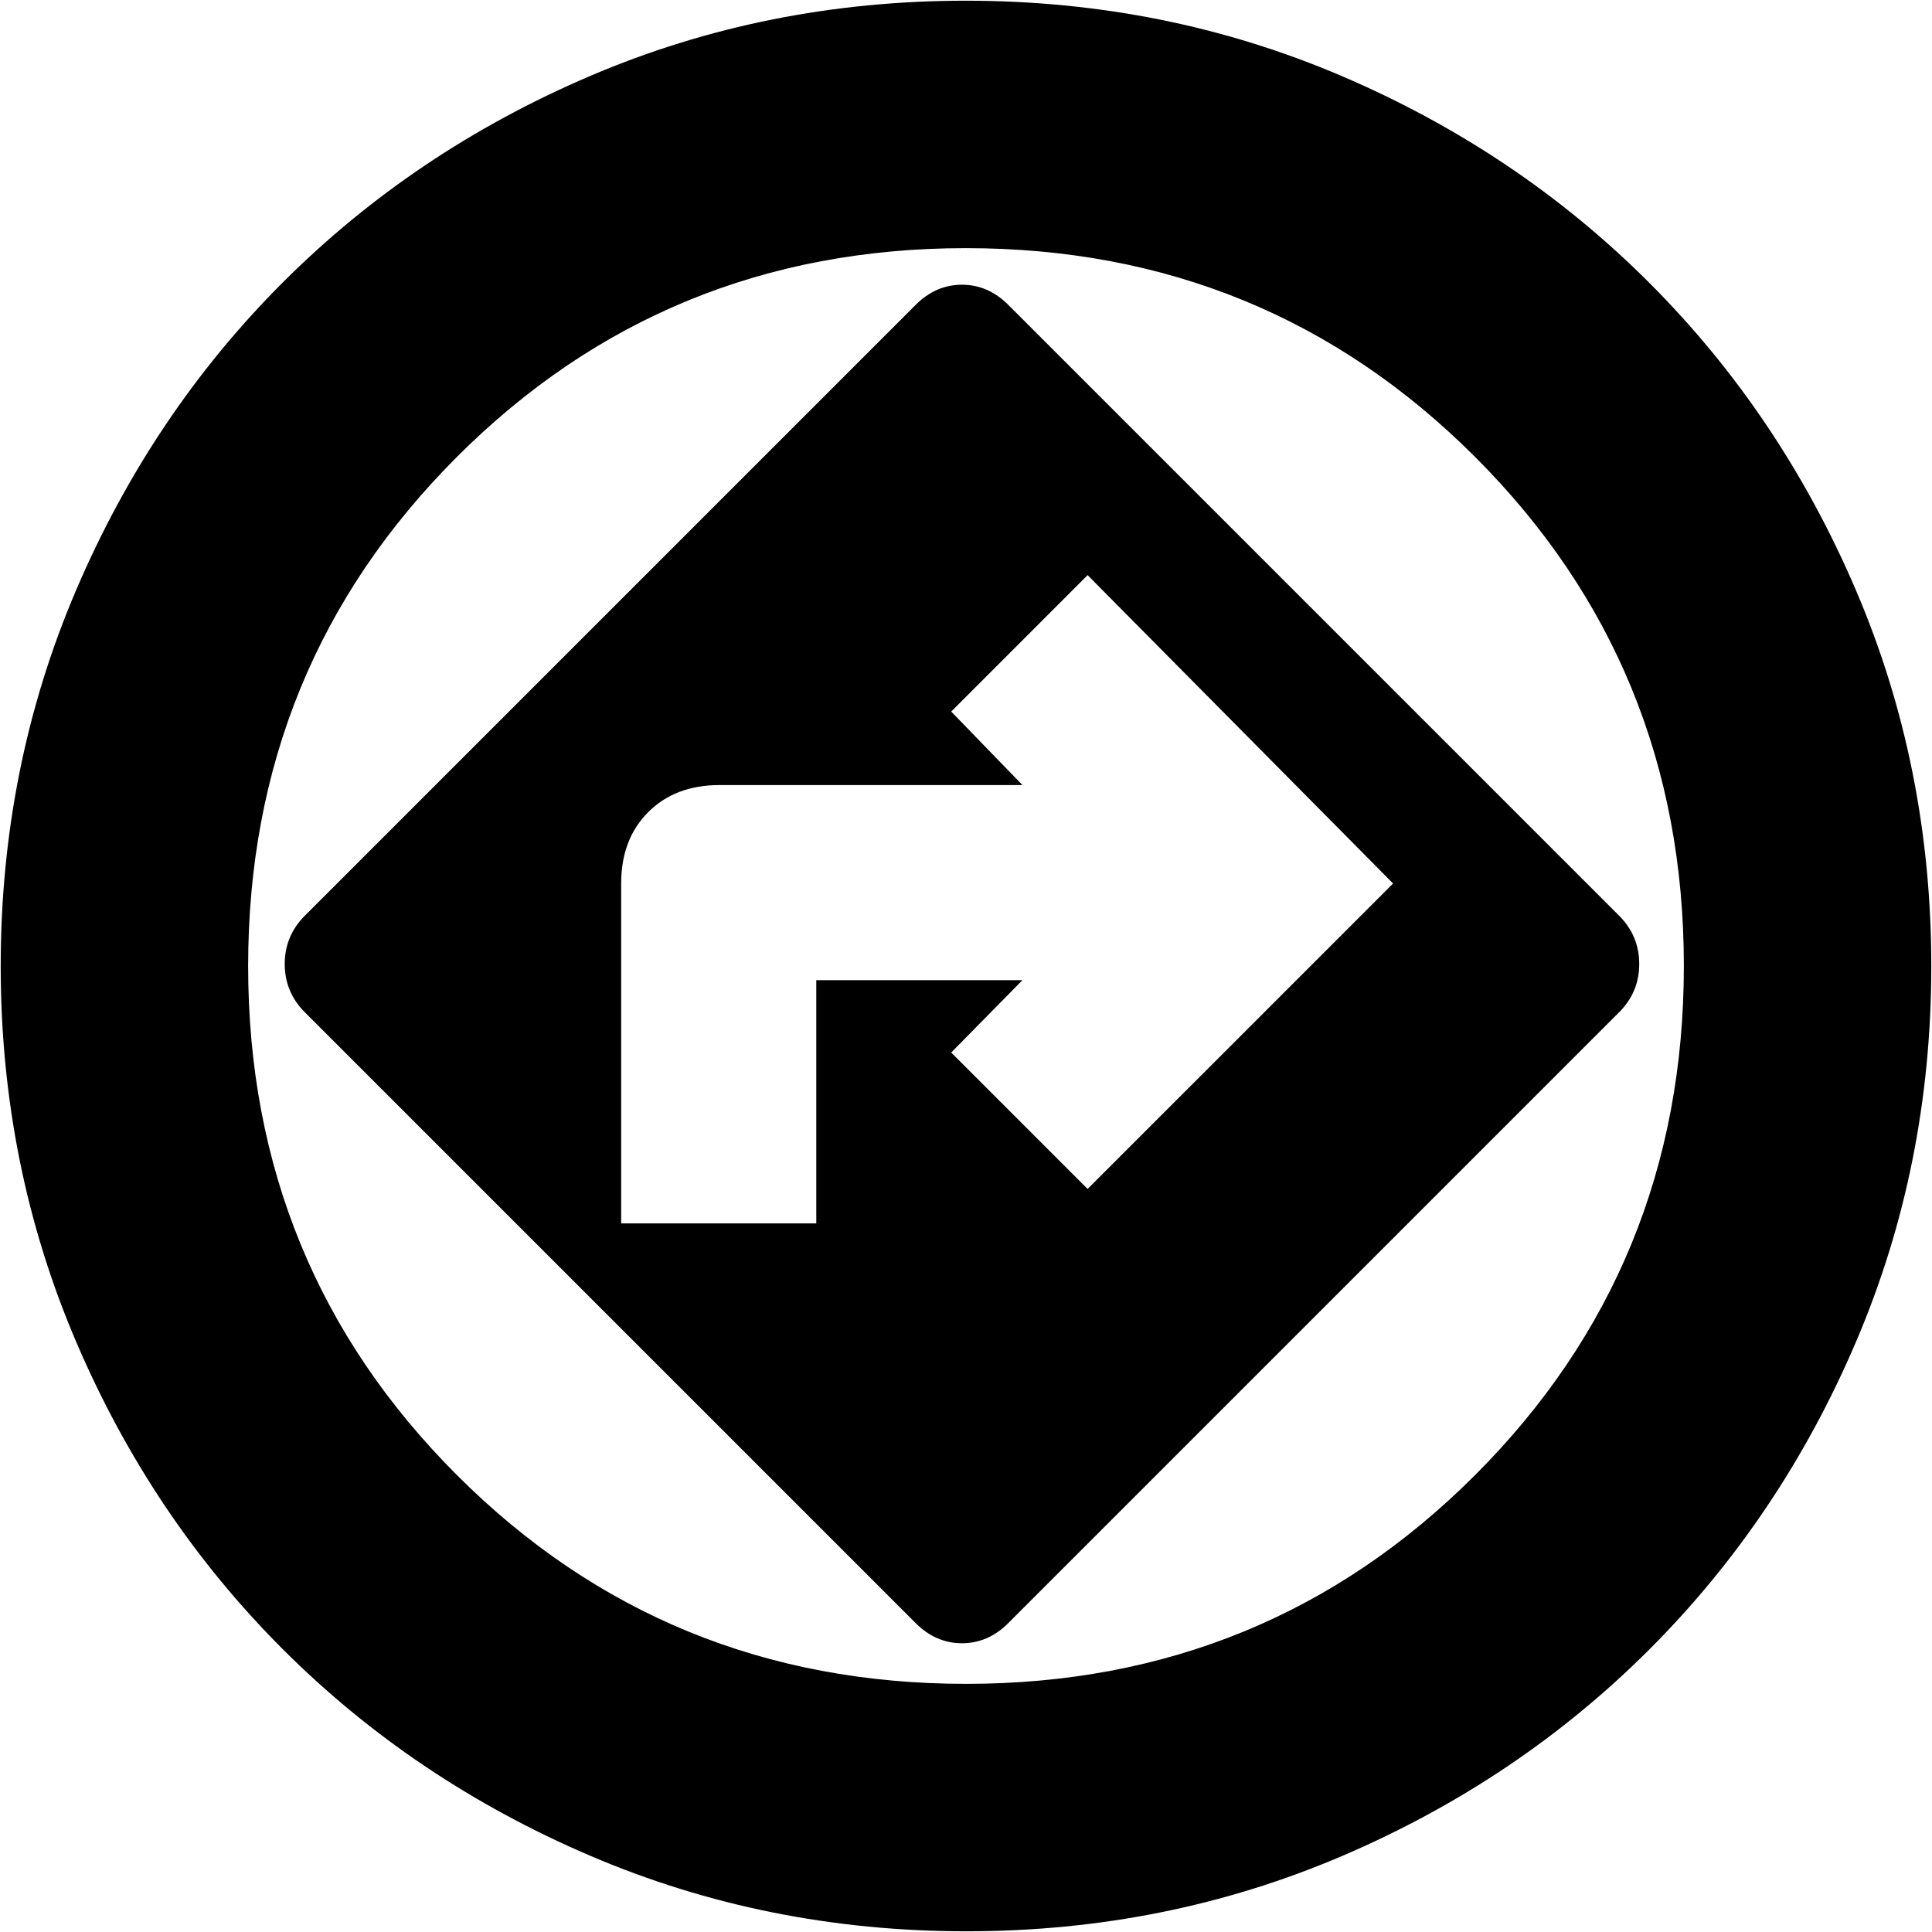 <svg xmlns="http://www.w3.org/2000/svg" height="24" viewBox="0 -960 960 960" width="24"><path d="M480.18-.35q-99.12 0-186.8-37.49-87.68-37.5-152.92-102.74-65.25-65.25-102.68-152.83Q.35-380.98.35-479.98q0-99.15 37.49-186.83 37.5-87.69 102.7-152.87t152.72-102.58q87.52-37.39 186.65-37.39 99.27 0 186.8 37.44 87.53 37.44 152.79 102.71 65.27 65.26 102.71 152.79 37.44 87.53 37.44 186.8 0 99.13-37.42 186.69T819.58-140.43Q754.36-75.2 666.88-37.77 579.4-.35 480.18-.35ZM480-480Zm-25 326.52q10 10 23 10t23-10L804.52-457q10-10 10-24t-10-24L501-808.52q-10-10-23-10t-23 10L151.48-505q-10 10-10 24t10 24L455-153.48ZM308.65-352.09V-521q0-22.01 13.45-35.46t35.47-13.45h150.47l-35.39-36.52 67.78-67.79L692.22-521 540.43-369.22 472.65-437l35.39-35.96H405.61v120.87h-96.96ZM480.04-123.3q149.23 0 252.94-103.76Q836.7-330.81 836.7-480.04T732.94-732.98Q629.19-836.7 479.96-836.7T227.02-732.94Q123.3-629.19 123.3-479.96t103.76 252.94Q330.81-123.3 480.04-123.3Z"/></svg>